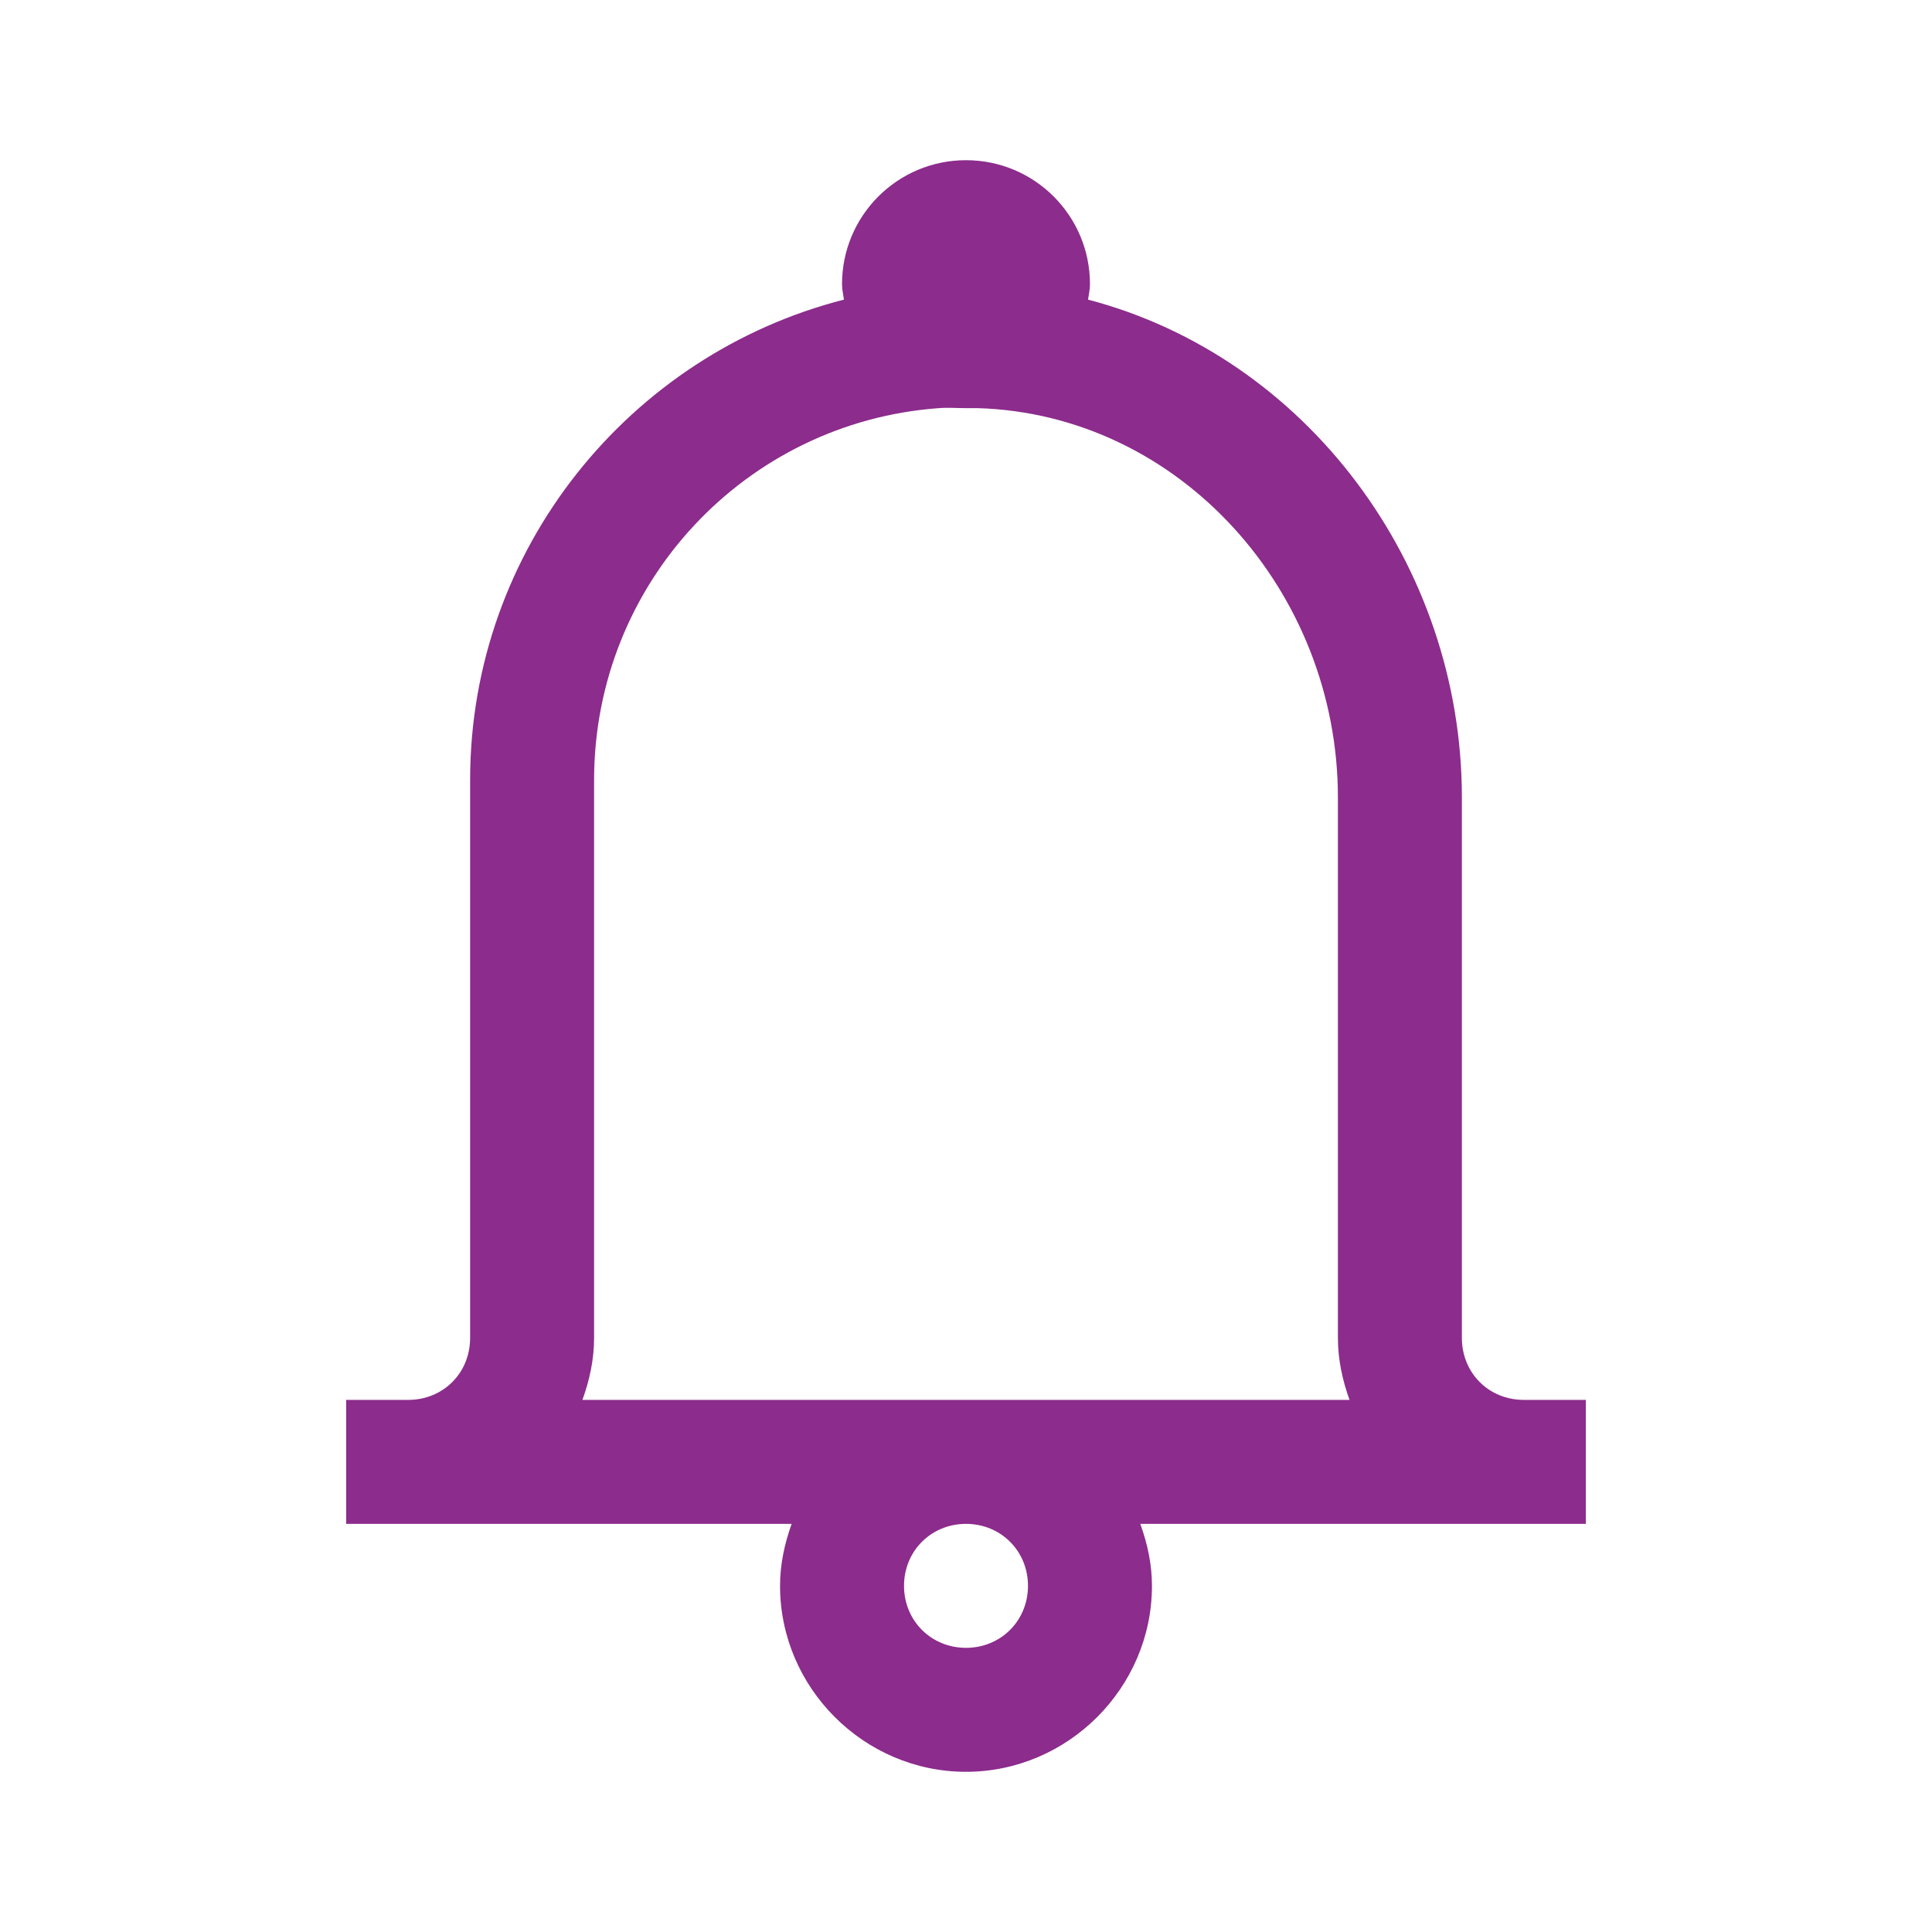 <svg width="24" height="24" viewBox="0 0 24 24" fill="none" xmlns="http://www.w3.org/2000/svg">
<g clip-path="url(#clip0_1_10600)">
<path d="M12 1.99C11.149 1.99 10.46 2.679 10.46 3.53C10.46 3.596 10.475 3.659 10.484 3.722C7.822 4.402 5.84 6.821 5.84 9.69V16.62C5.84 17.056 5.506 17.39 5.07 17.39H4.3V18.93H9.834C9.747 19.174 9.69 19.429 9.69 19.7C9.69 20.966 10.733 22.01 12 22.01C13.266 22.01 14.31 20.966 14.31 19.7C14.31 19.429 14.253 19.174 14.165 18.93H19.7V17.39H18.93C18.494 17.39 18.16 17.056 18.16 16.62V9.907C18.16 7.013 16.226 4.432 13.516 3.722C13.525 3.659 13.54 3.596 13.54 3.53C13.54 2.679 12.851 1.99 12 1.99ZM11.663 5.07C11.774 5.061 11.886 5.07 12 5.07C12.048 5.07 12.096 5.07 12.144 5.07C14.659 5.145 16.62 7.35 16.62 9.907V16.62C16.62 16.891 16.677 17.146 16.764 17.39H7.235C7.323 17.146 7.38 16.891 7.38 16.62V9.69C7.38 7.245 9.263 5.244 11.663 5.07ZM12 18.93C12.433 18.93 12.77 19.267 12.77 19.7C12.77 20.133 12.433 20.47 12 20.47C11.567 20.47 11.23 20.133 11.23 19.7C11.23 19.267 11.567 18.93 12 18.93Z" fill="#8C2C8C"/>
</g>
<defs>
<clipPath id="clip0_1_10600">
<rect width="24" height="24" fill="white"/>
</clipPath>
</defs>
</svg>
